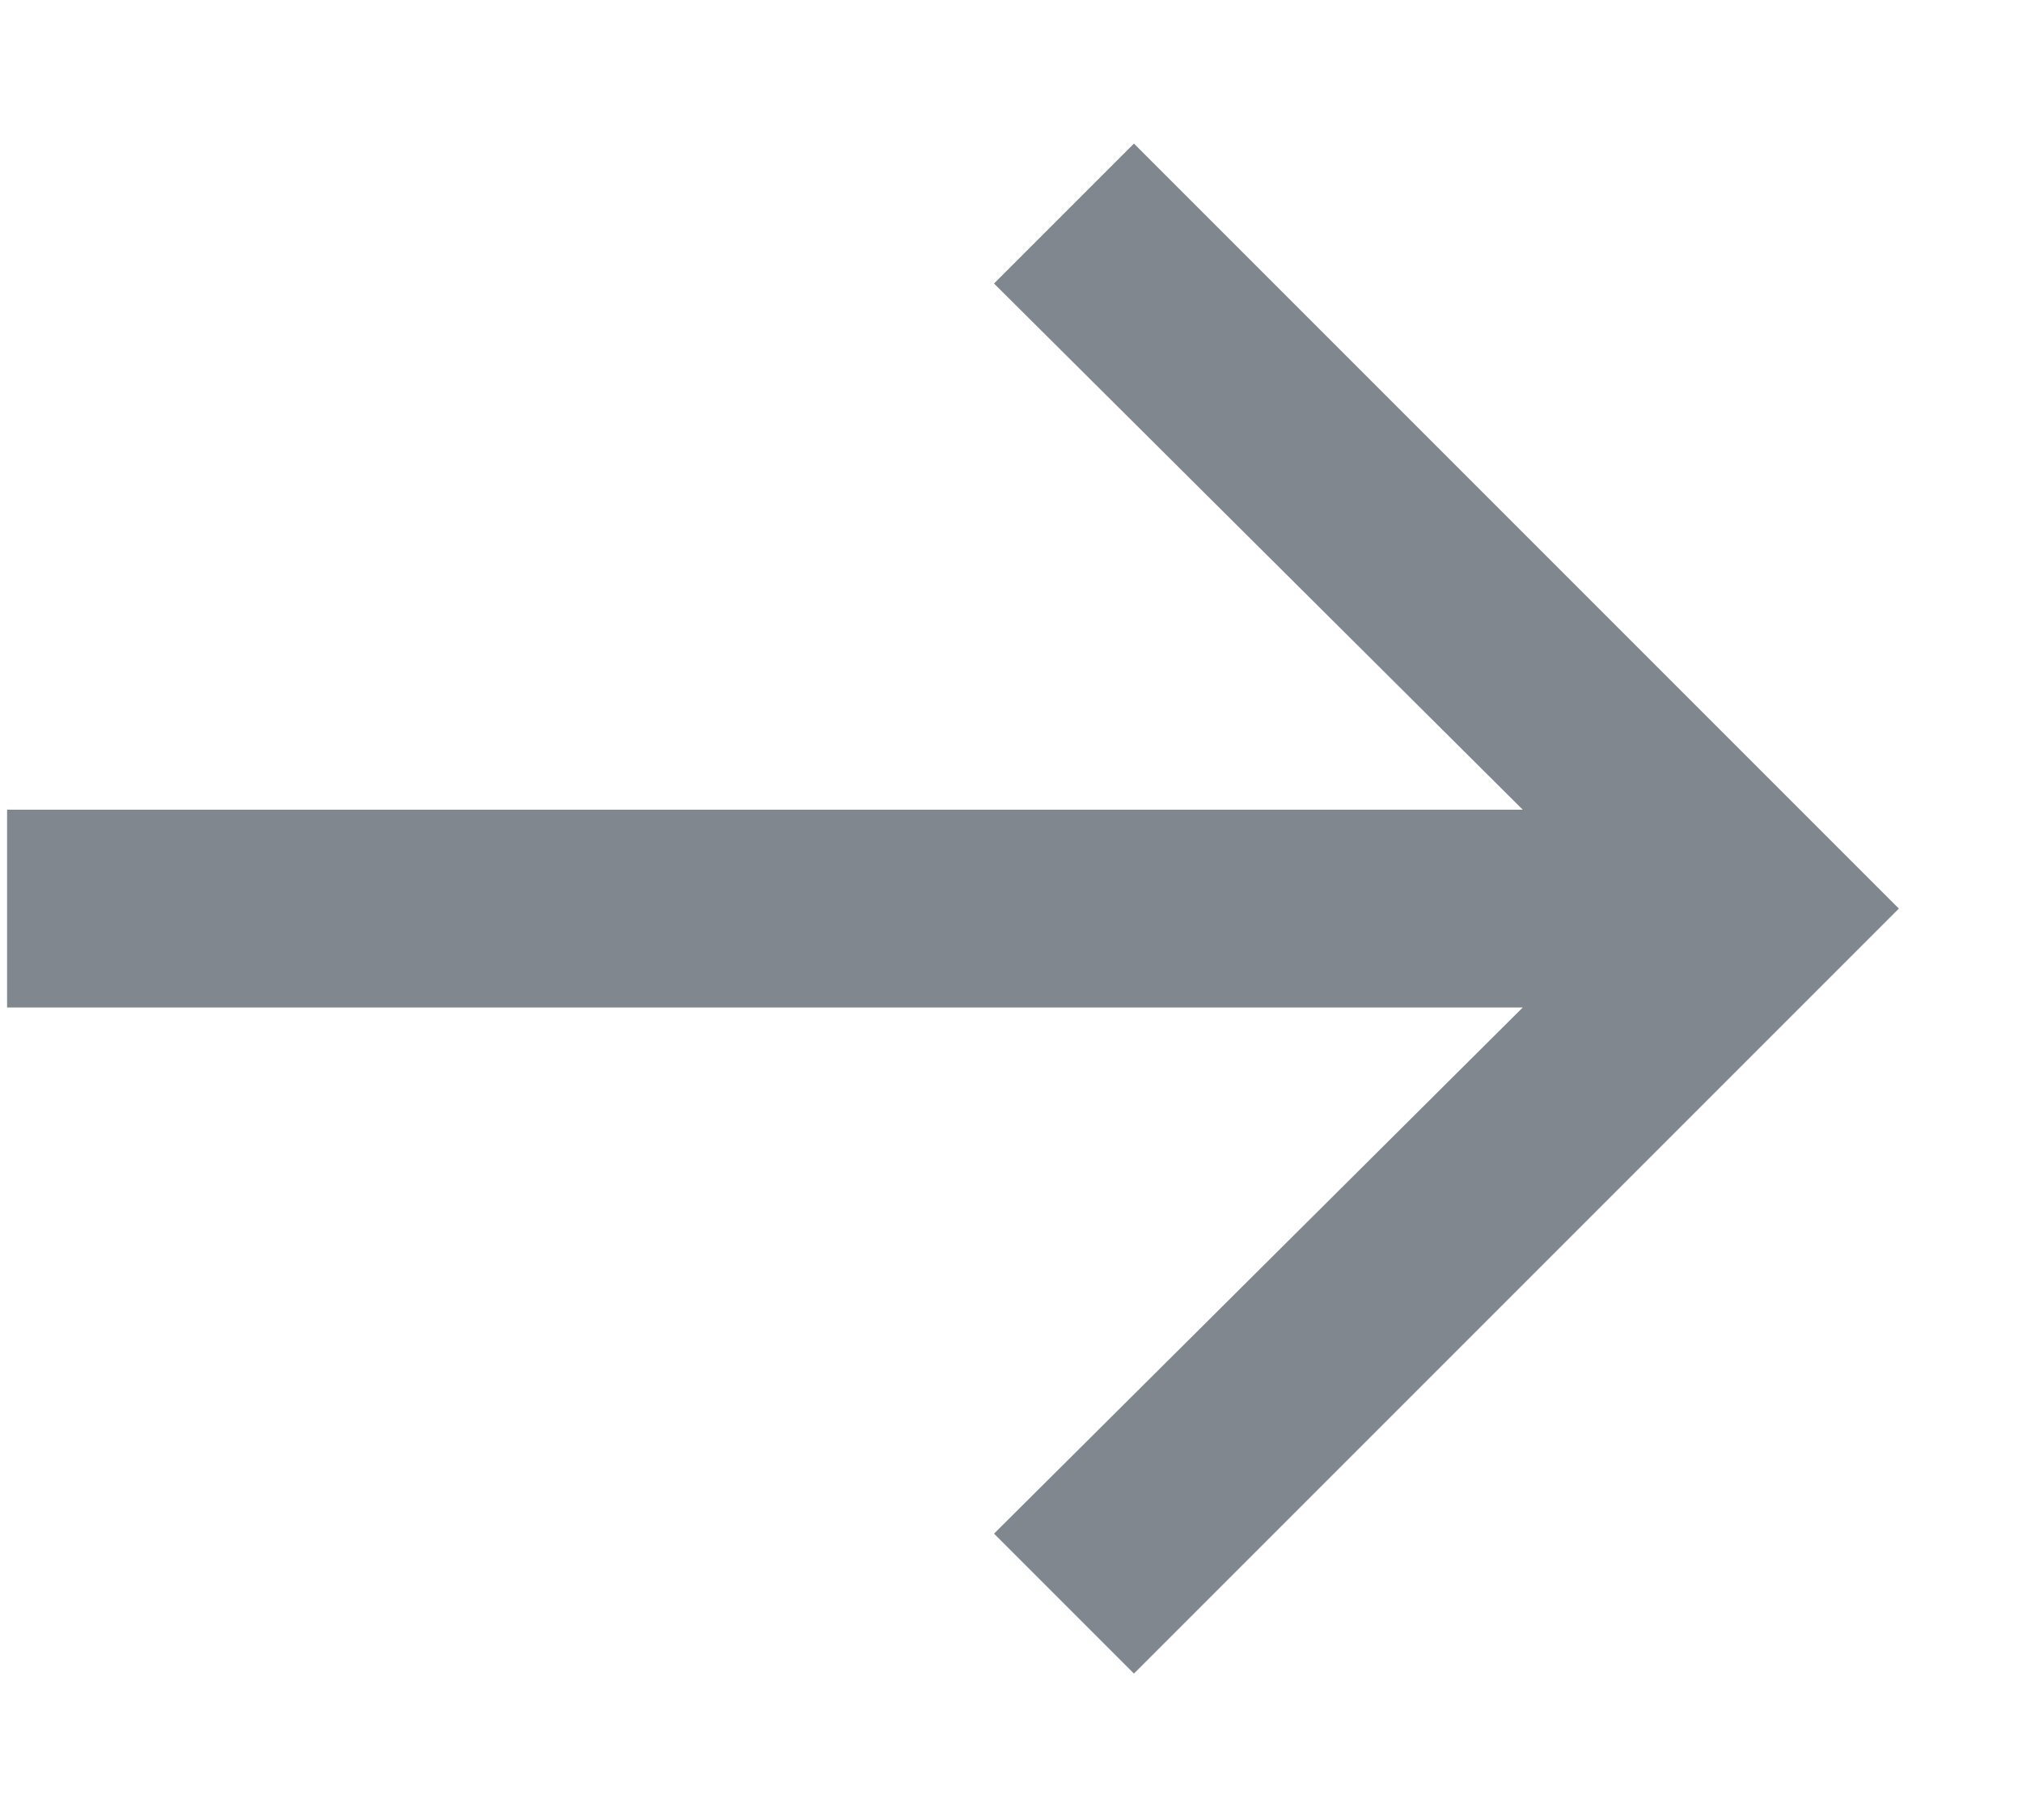 <svg width="10" height="9" viewBox="0 0 10 9" fill="none" xmlns="http://www.w3.org/2000/svg">
<path d="M5.608 8.276L4.916 7.584L7.531 4.982H0.035V4.004H7.531L4.916 1.402L5.608 0.71L9.391 4.493L5.608 8.276Z" fill="#80878F"/>
<path d="M-1 12.11H10.426V12.872H-1V12.11Z" fill="#80878F"/>
<a href="http://figma.com">
<rect fill="black" fill-opacity="0" y="0.243" width="11.426" height="15.514"/>
</a>
</svg>
